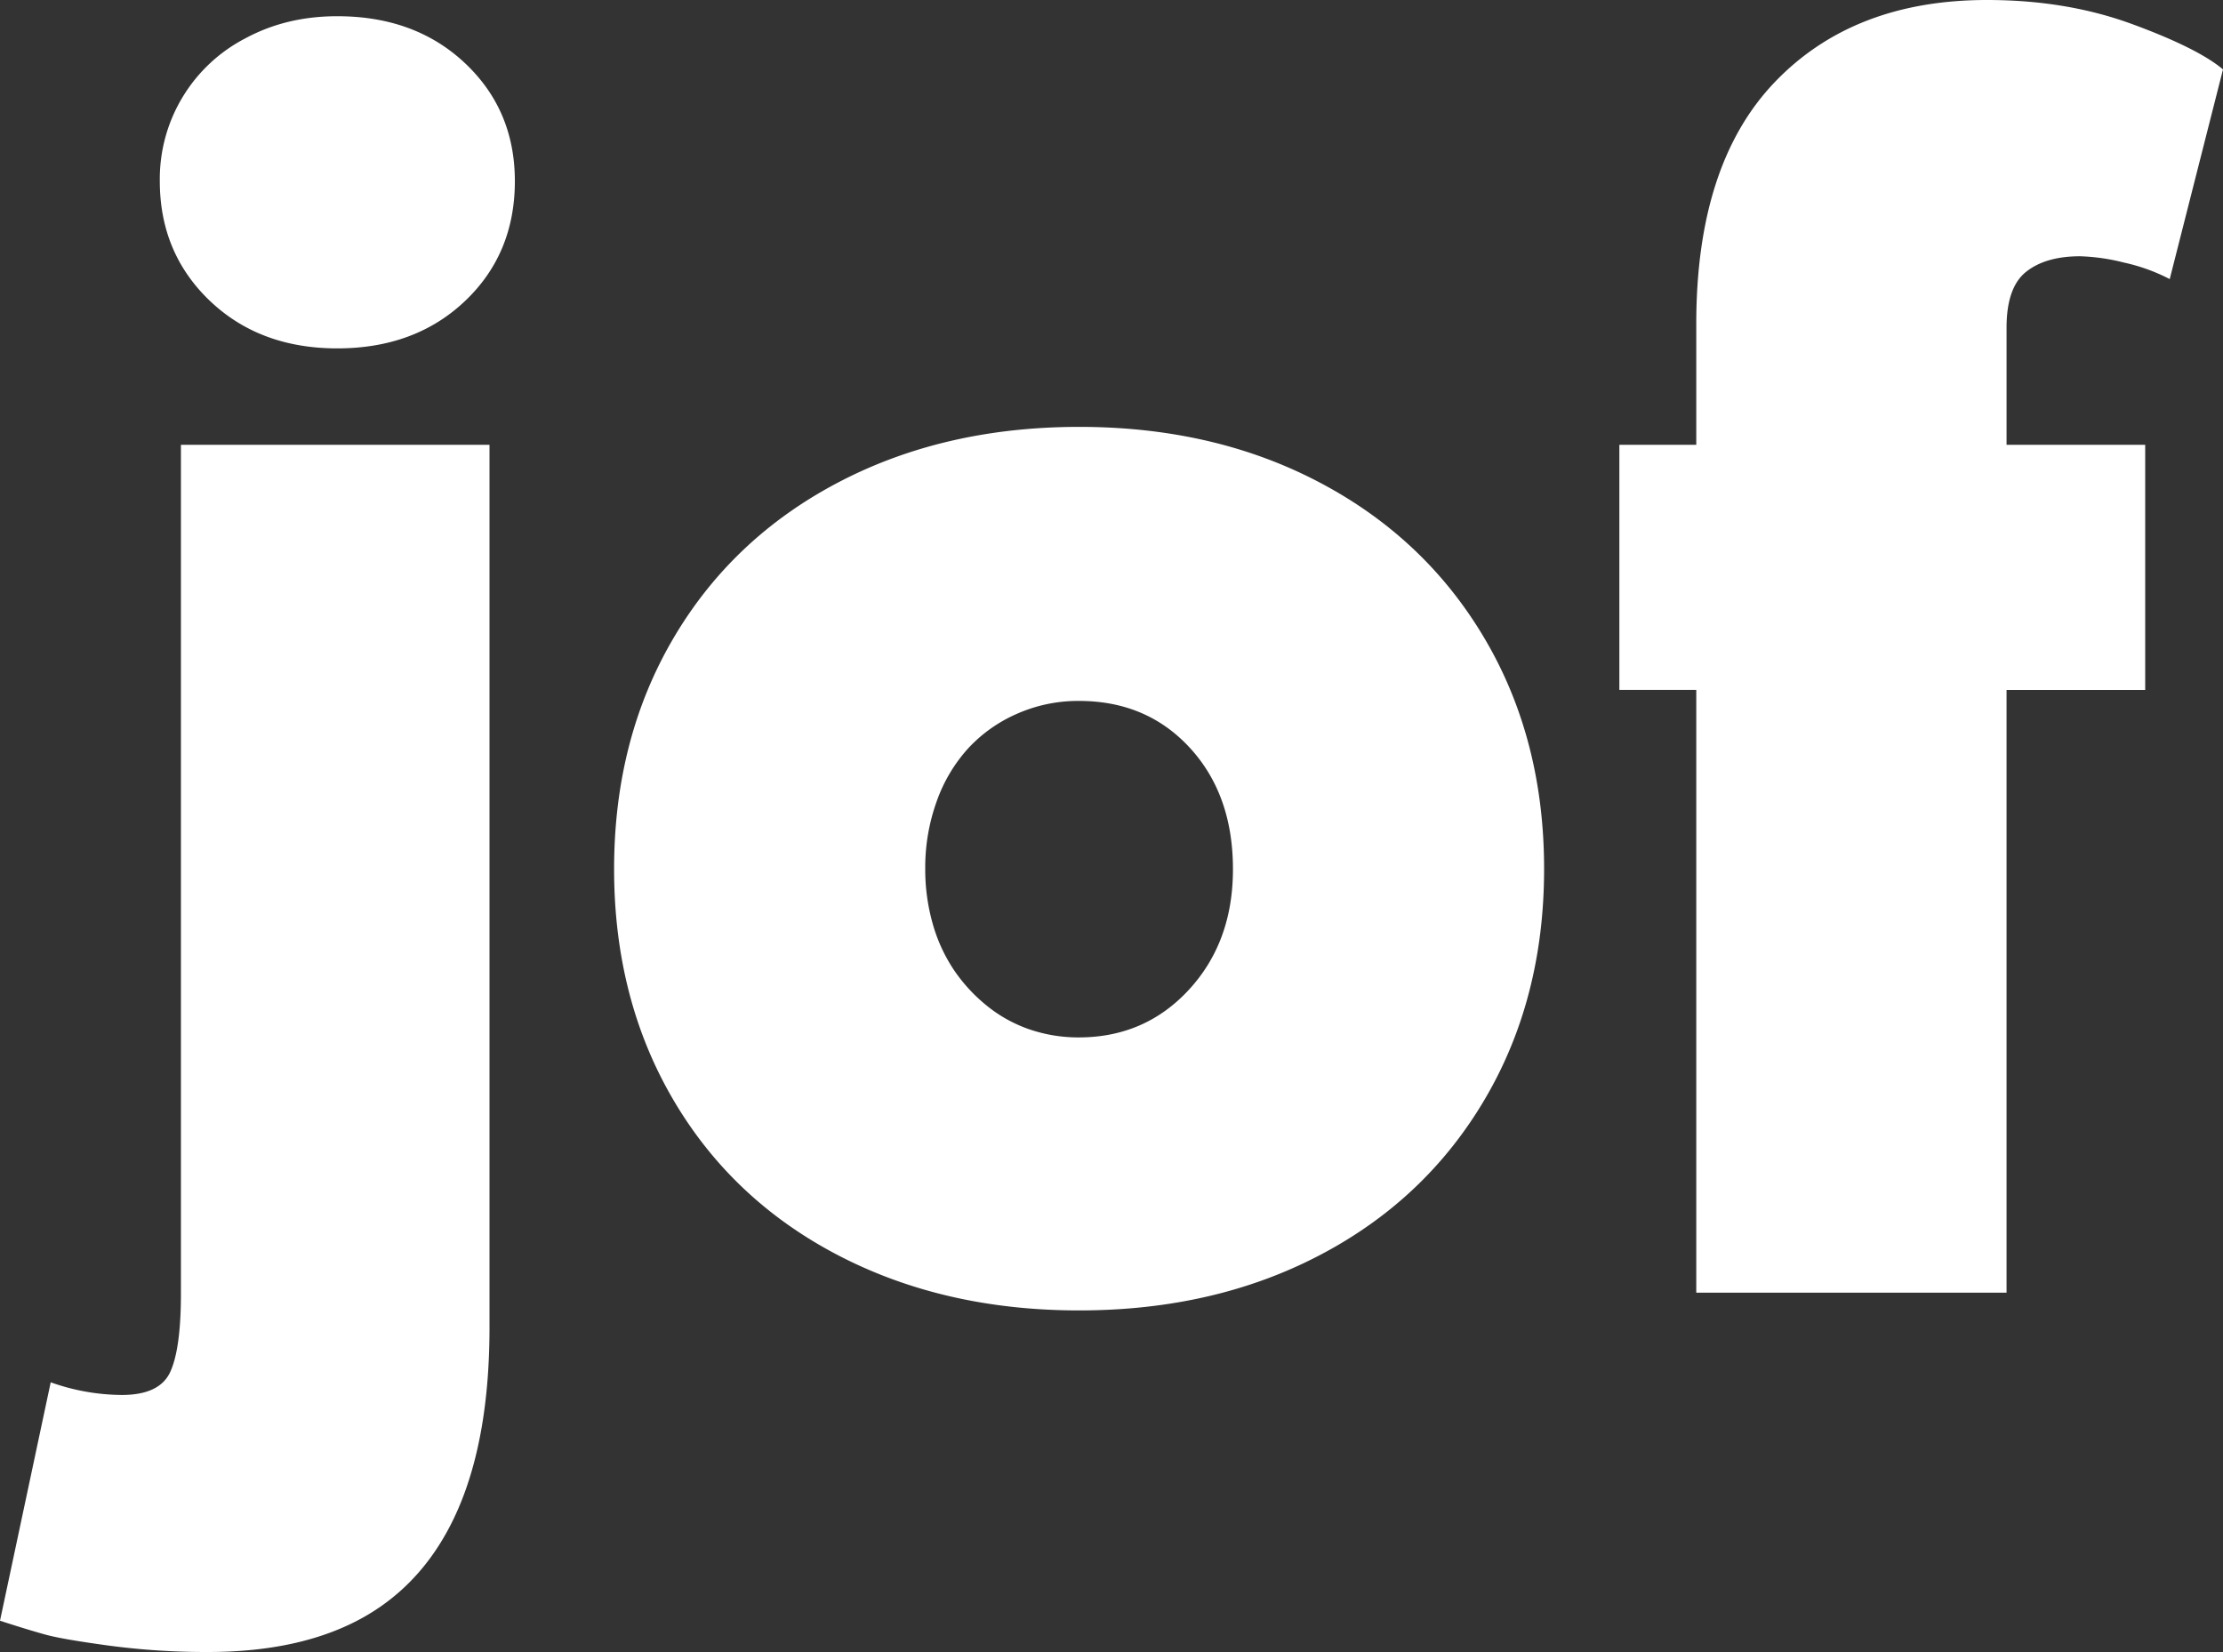 <svg xmlns="http://www.w3.org/2000/svg" viewBox="0 0 900 668.88"><rect x="0" y="0" width="900" height="668.88" fill="#333333" stroke="none"/><defs><style>.cls-1{fill:#fff;}</style></defs><title>Recurso 1Isotipo-Blanco</title><g id="Capa_2" data-name="Capa 2"><g id="Capa_1-2" data-name="Capa 1"><path class="cls-1" d="M44.15,666.3q-18.82-2.56-25.67-4.44T0,656.22l20.53-96.54a87.11,87.11,0,0,0,28.77,5.13q15.39,0,19.66-9.4c2.86-6.29,4.29-16.83,4.29-31.68V180.09H198.18V537.46q0,44.16-12.66,73.41T147.7,654.51q-25.15,14.36-63.5,14.37A298.05,298.05,0,0,1,44.15,666.3ZM84.89,121.73Q64.69,102.38,64.7,73.29A64.12,64.12,0,0,1,99.45,15.46Q116,6.55,136.57,6.57q31.5,0,51.68,19t20.2,47.74q0,29.44-20.2,48.59t-51.68,19.16q-31.47,0-51.68-19.33Z"/><path class="cls-1" d="M339.16,508.16Q296.21,485.73,272.42,445t-23.8-93.12q0-52.35,23.8-93.09t66.74-63.35q42.94-22.59,97.73-22.6t97.54,22.6q42.8,22.59,66.76,63.32t23.95,93.09q0,52.39-23.95,93.12t-66.76,63.17q-42.76,22.44-97.54,22.44T339.16,508.16ZM481.38,400.69q17.81-19.35,17.79-48.79,0-30.12-17.44-49.1t-44.84-19a61.11,61.11,0,0,0-25,5.14,59.11,59.11,0,0,0-19.86,14,63.29,63.29,0,0,0-12.82,21.57,79,79,0,0,0-4.62,27.37,80.15,80.15,0,0,0,3.06,22.26A65.46,65.46,0,0,0,386.38,393a66.6,66.6,0,0,0,13.36,14.38,56.85,56.85,0,0,0,17.1,9.42,61.26,61.26,0,0,0,20,3.24Q463.59,420,481.38,400.69Z"/><path class="cls-1" d="M686.75,279.34H655.61V180.09h31.14v-49q0-64.7,31.84-97.9T804.51,0q32.15,0,58.7,9.75T900,28.1L878.43,113a74.65,74.65,0,0,0-18.49-6.68,81.59,81.59,0,0,0-17.79-2.56q-14,0-21.91,6.33t-7.87,22.76v47.25H868.5v99.25H812.37V523.4H686.75Z"/></g></g></svg>
